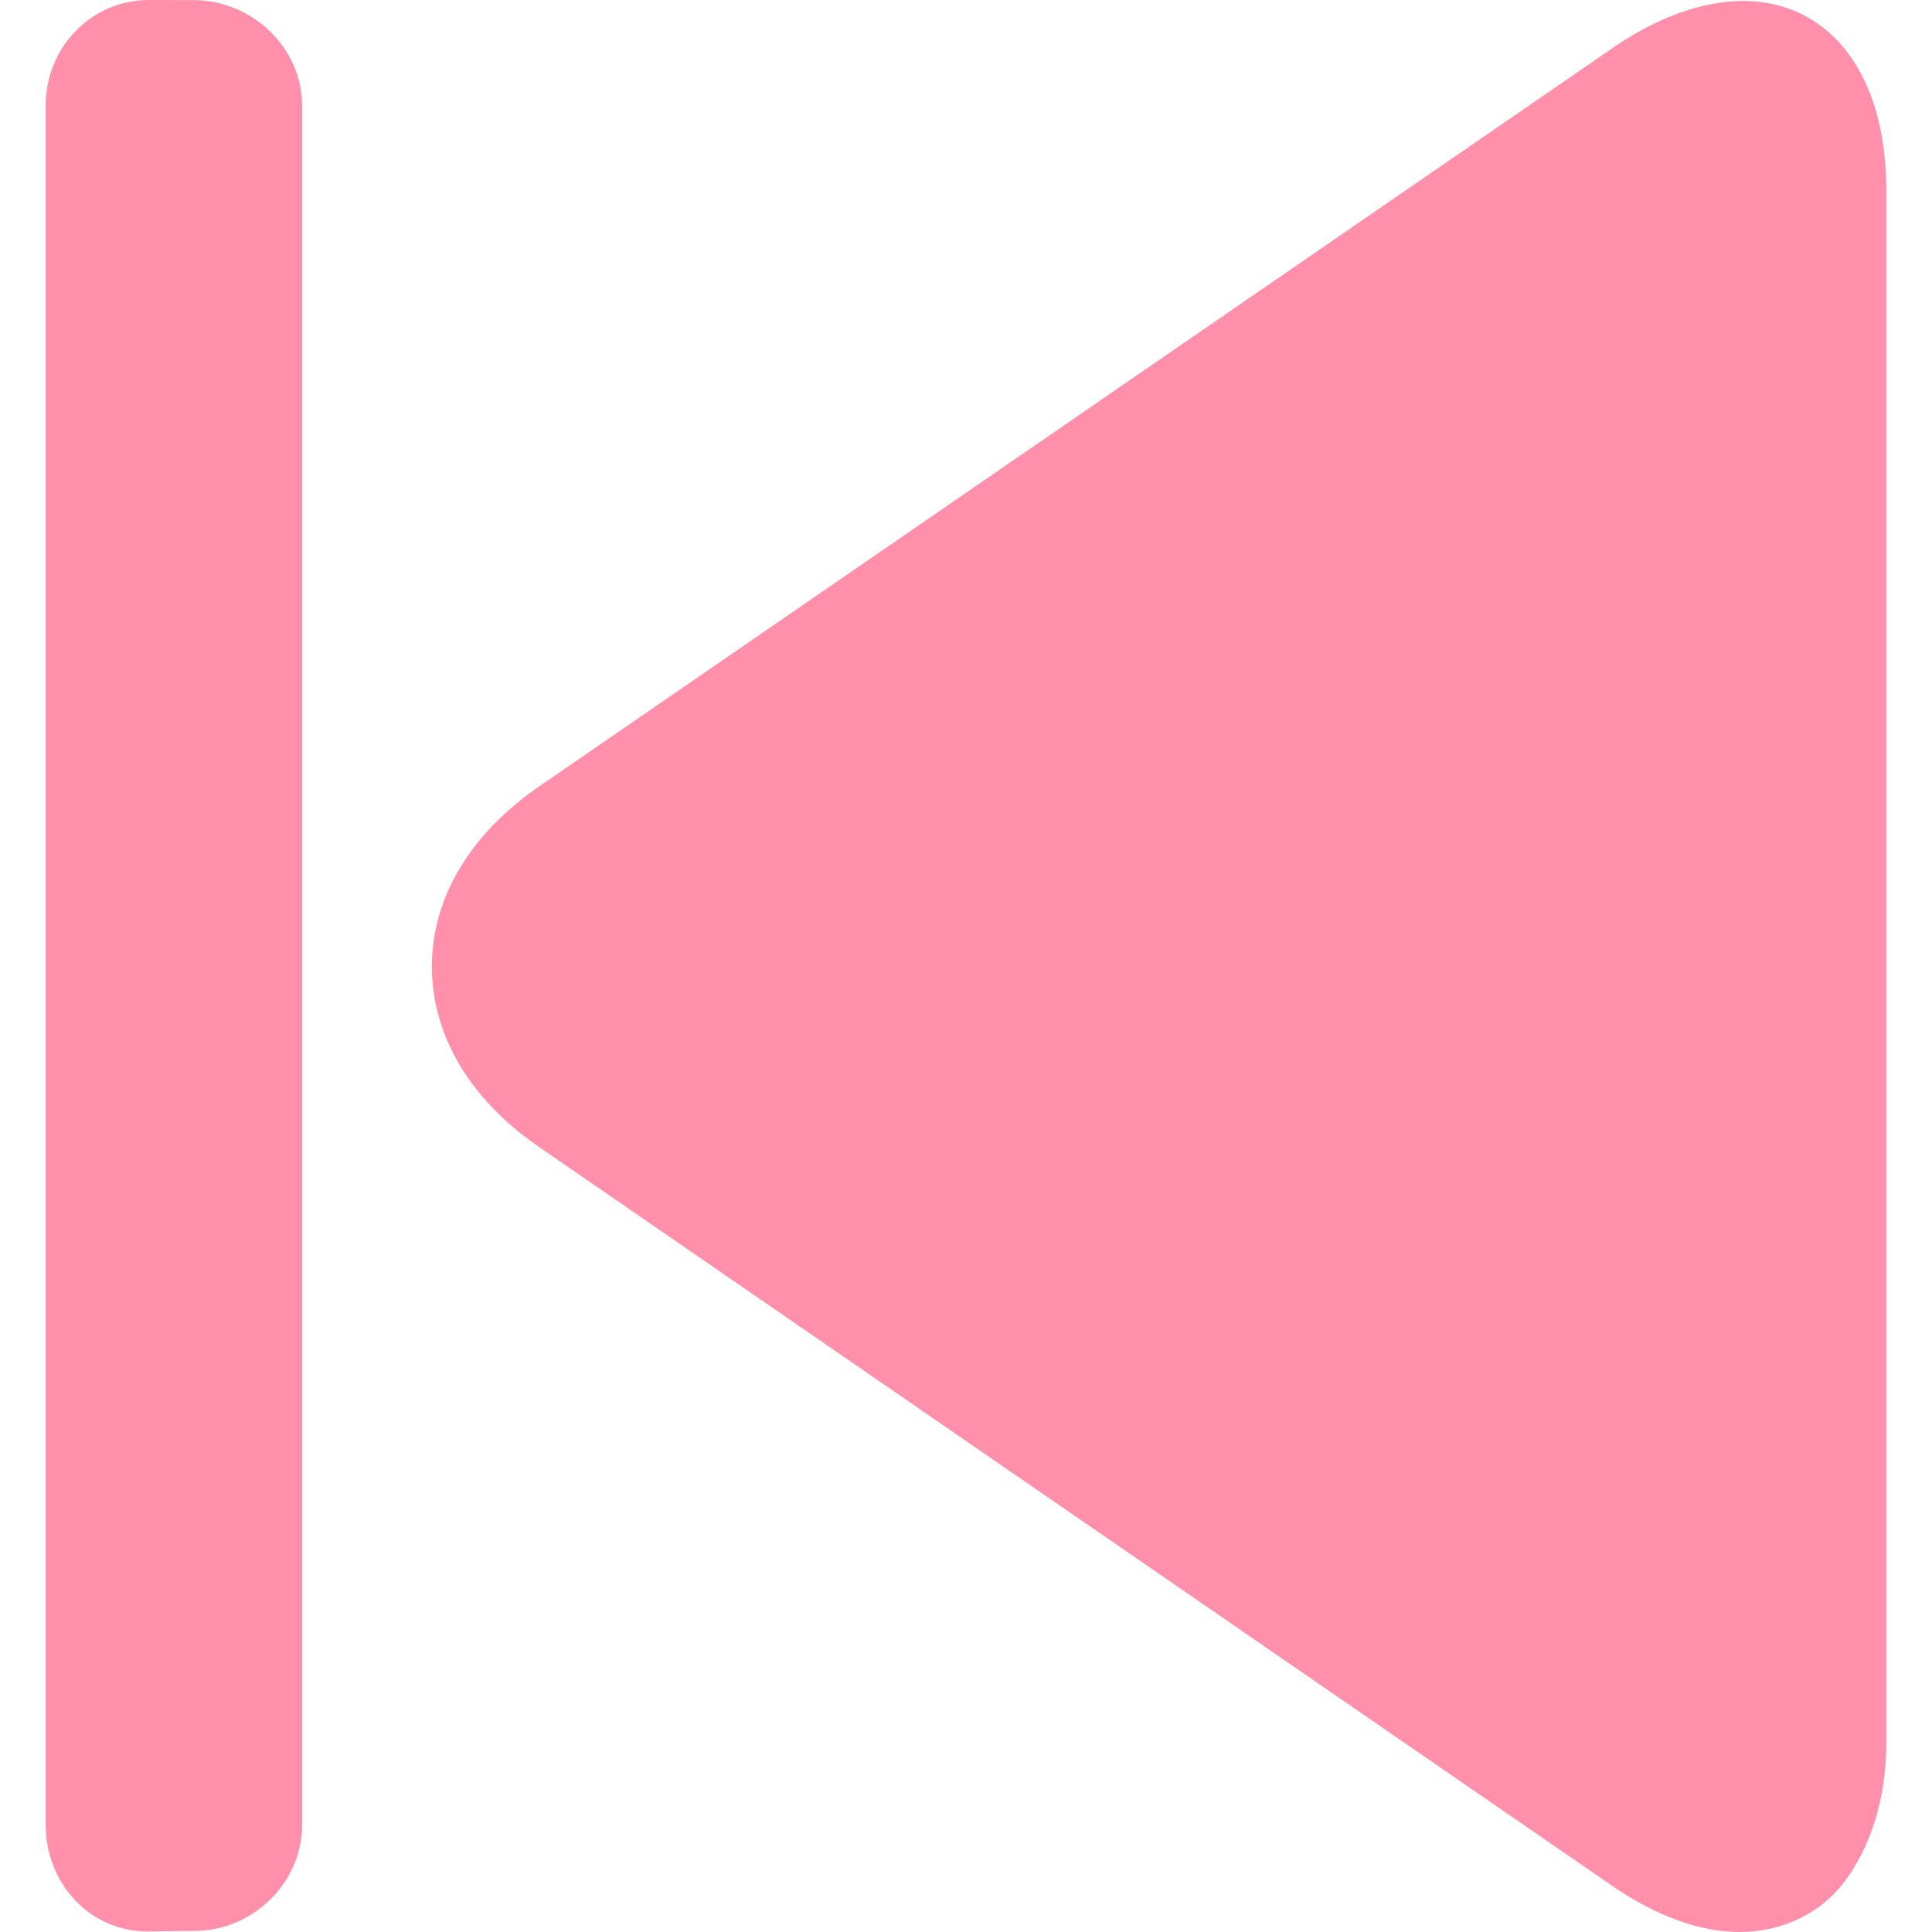 <svg width="26" height="26" viewBox="0 0 26 26" fill="none" xmlns="http://www.w3.org/2000/svg">
<g clip-path="url(#clip0_220_90)">
<path d="M7.259 10.581L21.713 0.639C22.307 0.229 22.925 0.013 23.454 0.013C24.615 0.013 25.385 0.987 25.385 2.554V23.459C25.385 24.225 25.162 24.865 24.832 25.31C24.497 25.761 23.973 26 23.406 26C22.878 26 22.284 25.784 21.691 25.375L7.249 15.432C6.321 14.792 5.812 13.931 5.812 13.006C5.812 12.082 6.329 11.22 7.259 10.581Z" fill="#FF8FAA"/>
<path d="M1.966 25.994L1.982 25.993C1.984 25.993 1.987 25.994 1.99 25.994H1.966Z" fill="#FF8FAA"/>
<path d="M2.009 0L2.607 0.002C3.389 0.002 4.066 0.639 4.066 1.423V24.557C4.066 25.341 3.4 25.985 2.617 25.985L1.982 25.993C1.202 25.989 0.615 25.34 0.615 24.558V1.421C0.615 0.638 1.226 0 2.009 0Z" fill="#FF8FAA"/>
</g>
<defs>
<clipPath id="clip0_220_90">
<rect width="26" height="26" fill="white" transform="matrix(-1 0 0 1 26 0)"/>
</clipPath>
</defs>
</svg>
